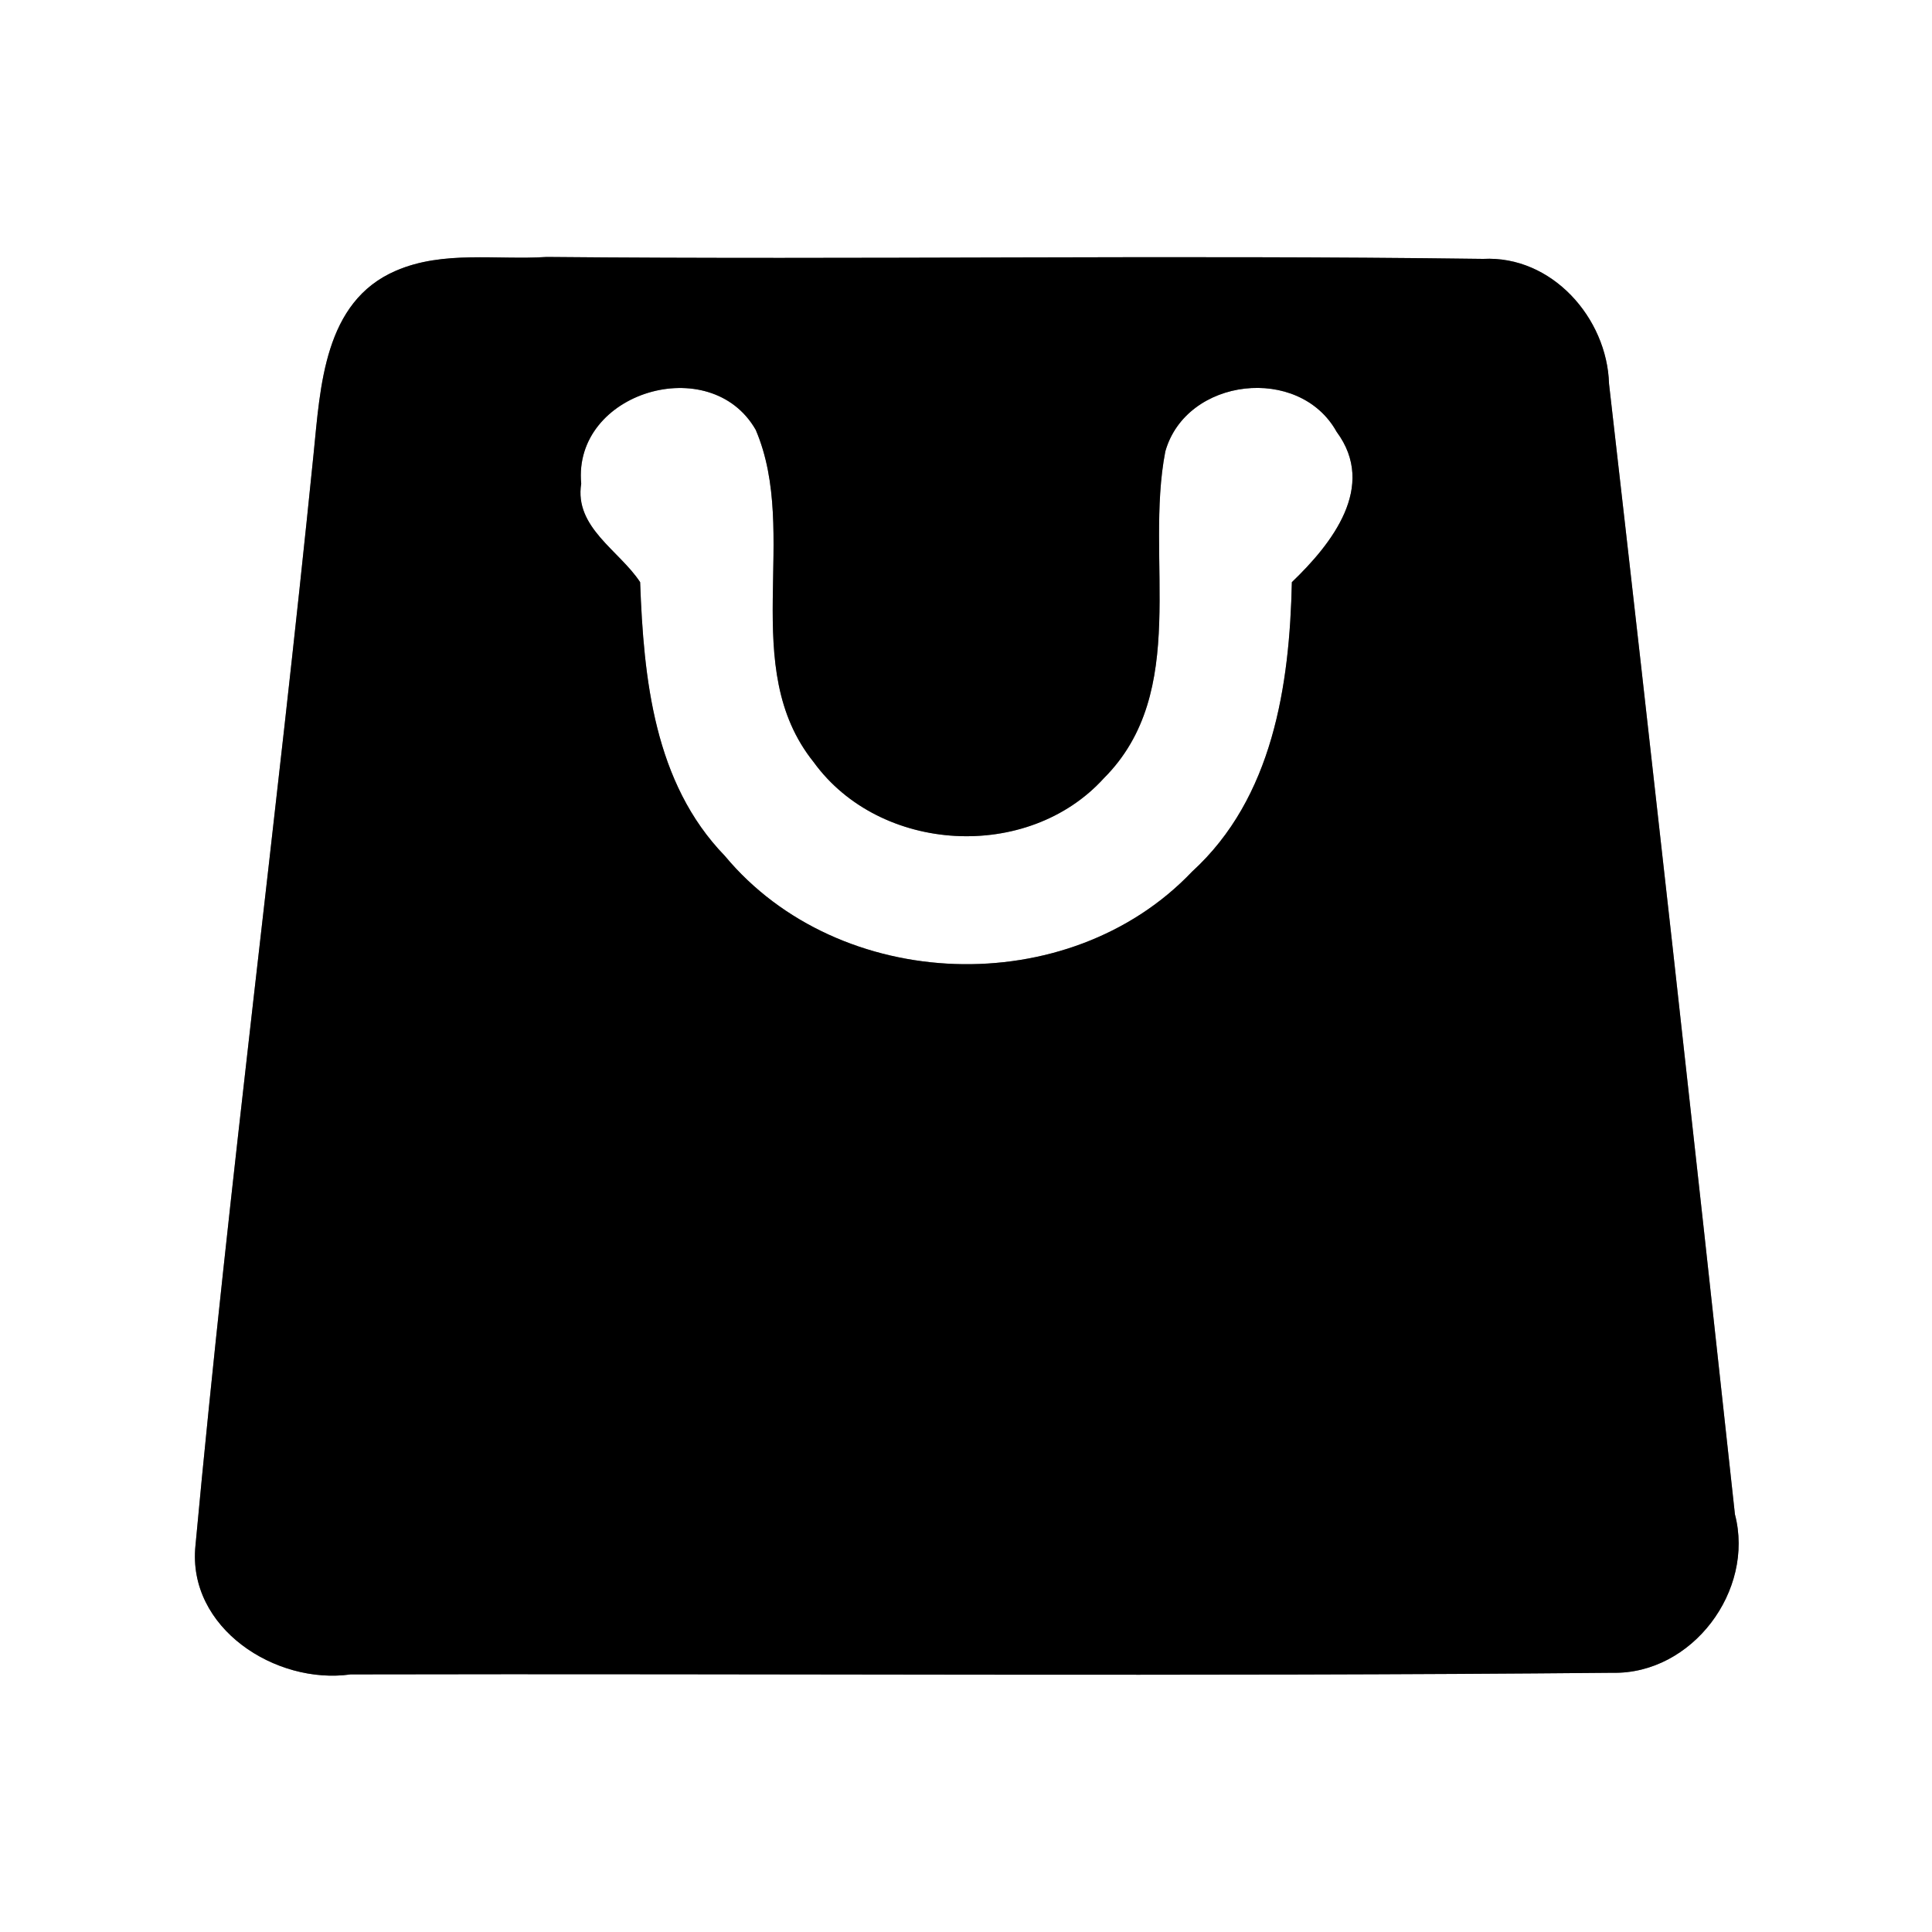 <?xml version="1.0" encoding="UTF-8" ?>
<!DOCTYPE svg PUBLIC "-//W3C//DTD SVG 1.1//EN" "http://www.w3.org/Graphics/SVG/1.1/DTD/svg11.dtd">
<svg width="60pt" height="60pt" viewBox="0 0 60 60" version="1.1" xmlns="http://www.w3.org/2000/svg">
<rect x="0" y="0" width="60" height="60" fill="#808080" stroke="none"/>
<g id="#ffffffff">
<path fill="#ffffff" opacity="1.00" d=" M 0.00 0.00 L 60.00 0.00 L 60.00 60.00 L 0.00 60.00 L 0.00 0.00 M 12.29 8.41 C 10.06 9.37 9.95 12.01 9.74 14.08 C 8.60 25.39 7.12 36.68 6.07 48.00 C 5.81 50.56 8.56 52.33 10.89 52.00 C 23.96 51.97 37.02 52.07 50.08 51.95 C 52.55 52.00 54.50 49.40 53.88 47.03 C 52.61 35.32 51.31 23.62 49.97 11.92 C 49.91 9.87 48.19 7.93 46.06 8.04 C 36.37 7.91 26.67 8.07 16.98 7.98 C 15.43 8.08 13.76 7.77 12.29 8.41 Z" />
<path fill="#ffffff" opacity="1.00" d=" M 18.05 15.02 C 17.78 12.17 22.07 10.90 23.47 13.35 C 24.85 16.58 22.90 20.72 25.27 23.67 C 27.33 26.51 31.92 26.77 34.28 24.17 C 36.97 21.48 35.54 17.37 36.19 14.02 C 36.84 11.72 40.35 11.32 41.51 13.41 C 42.77 15.11 41.36 16.89 40.12 18.08 C 40.05 21.29 39.53 24.78 37.02 27.07 C 33.19 31.10 26.06 30.85 22.51 26.58 C 20.31 24.31 19.99 21.07 19.88 18.08 C 19.24 17.10 17.83 16.38 18.05 15.02 Z" />
</g>
<g id="#000000ff">
<path fill="#000000" opacity="1.00" d=" M 12.29 8.41 C 13.76 7.77 15.43 8.08 16.98 7.98 C 26.67 8.07 36.37 7.91 46.06 8.04 C 48.19 7.93 49.91 9.87 49.97 11.92 C 51.31 23.62 52.61 35.32 53.88 47.03 C 54.50 49.40 52.55 52.00 50.08 51.95 C 37.02 52.07 23.96 51.97 10.89 52.00 C 8.56 52.33 5.81 50.56 6.07 48.00 C 7.12 36.68 8.60 25.39 9.74 14.08 C 9.95 12.01 10.06 9.37 12.29 8.41 M 18.05 15.02 C 17.83 16.38 19.24 17.10 19.88 18.08 C 19.99 21.07 20.31 24.31 22.51 26.58 C 26.06 30.85 33.19 31.10 37.02 27.07 C 39.53 24.78 40.05 21.29 40.12 18.08 C 41.36 16.89 42.77 15.11 41.51 13.41 C 40.35 11.32 36.84 11.72 36.19 14.02 C 35.54 17.37 36.97 21.48 34.28 24.17 C 31.92 26.77 27.33 26.51 25.27 23.67 C 22.90 20.72 24.85 16.58 23.47 13.35 C 22.07 10.90 17.78 12.17 18.05 15.02 Z" />
</g>
</svg>

